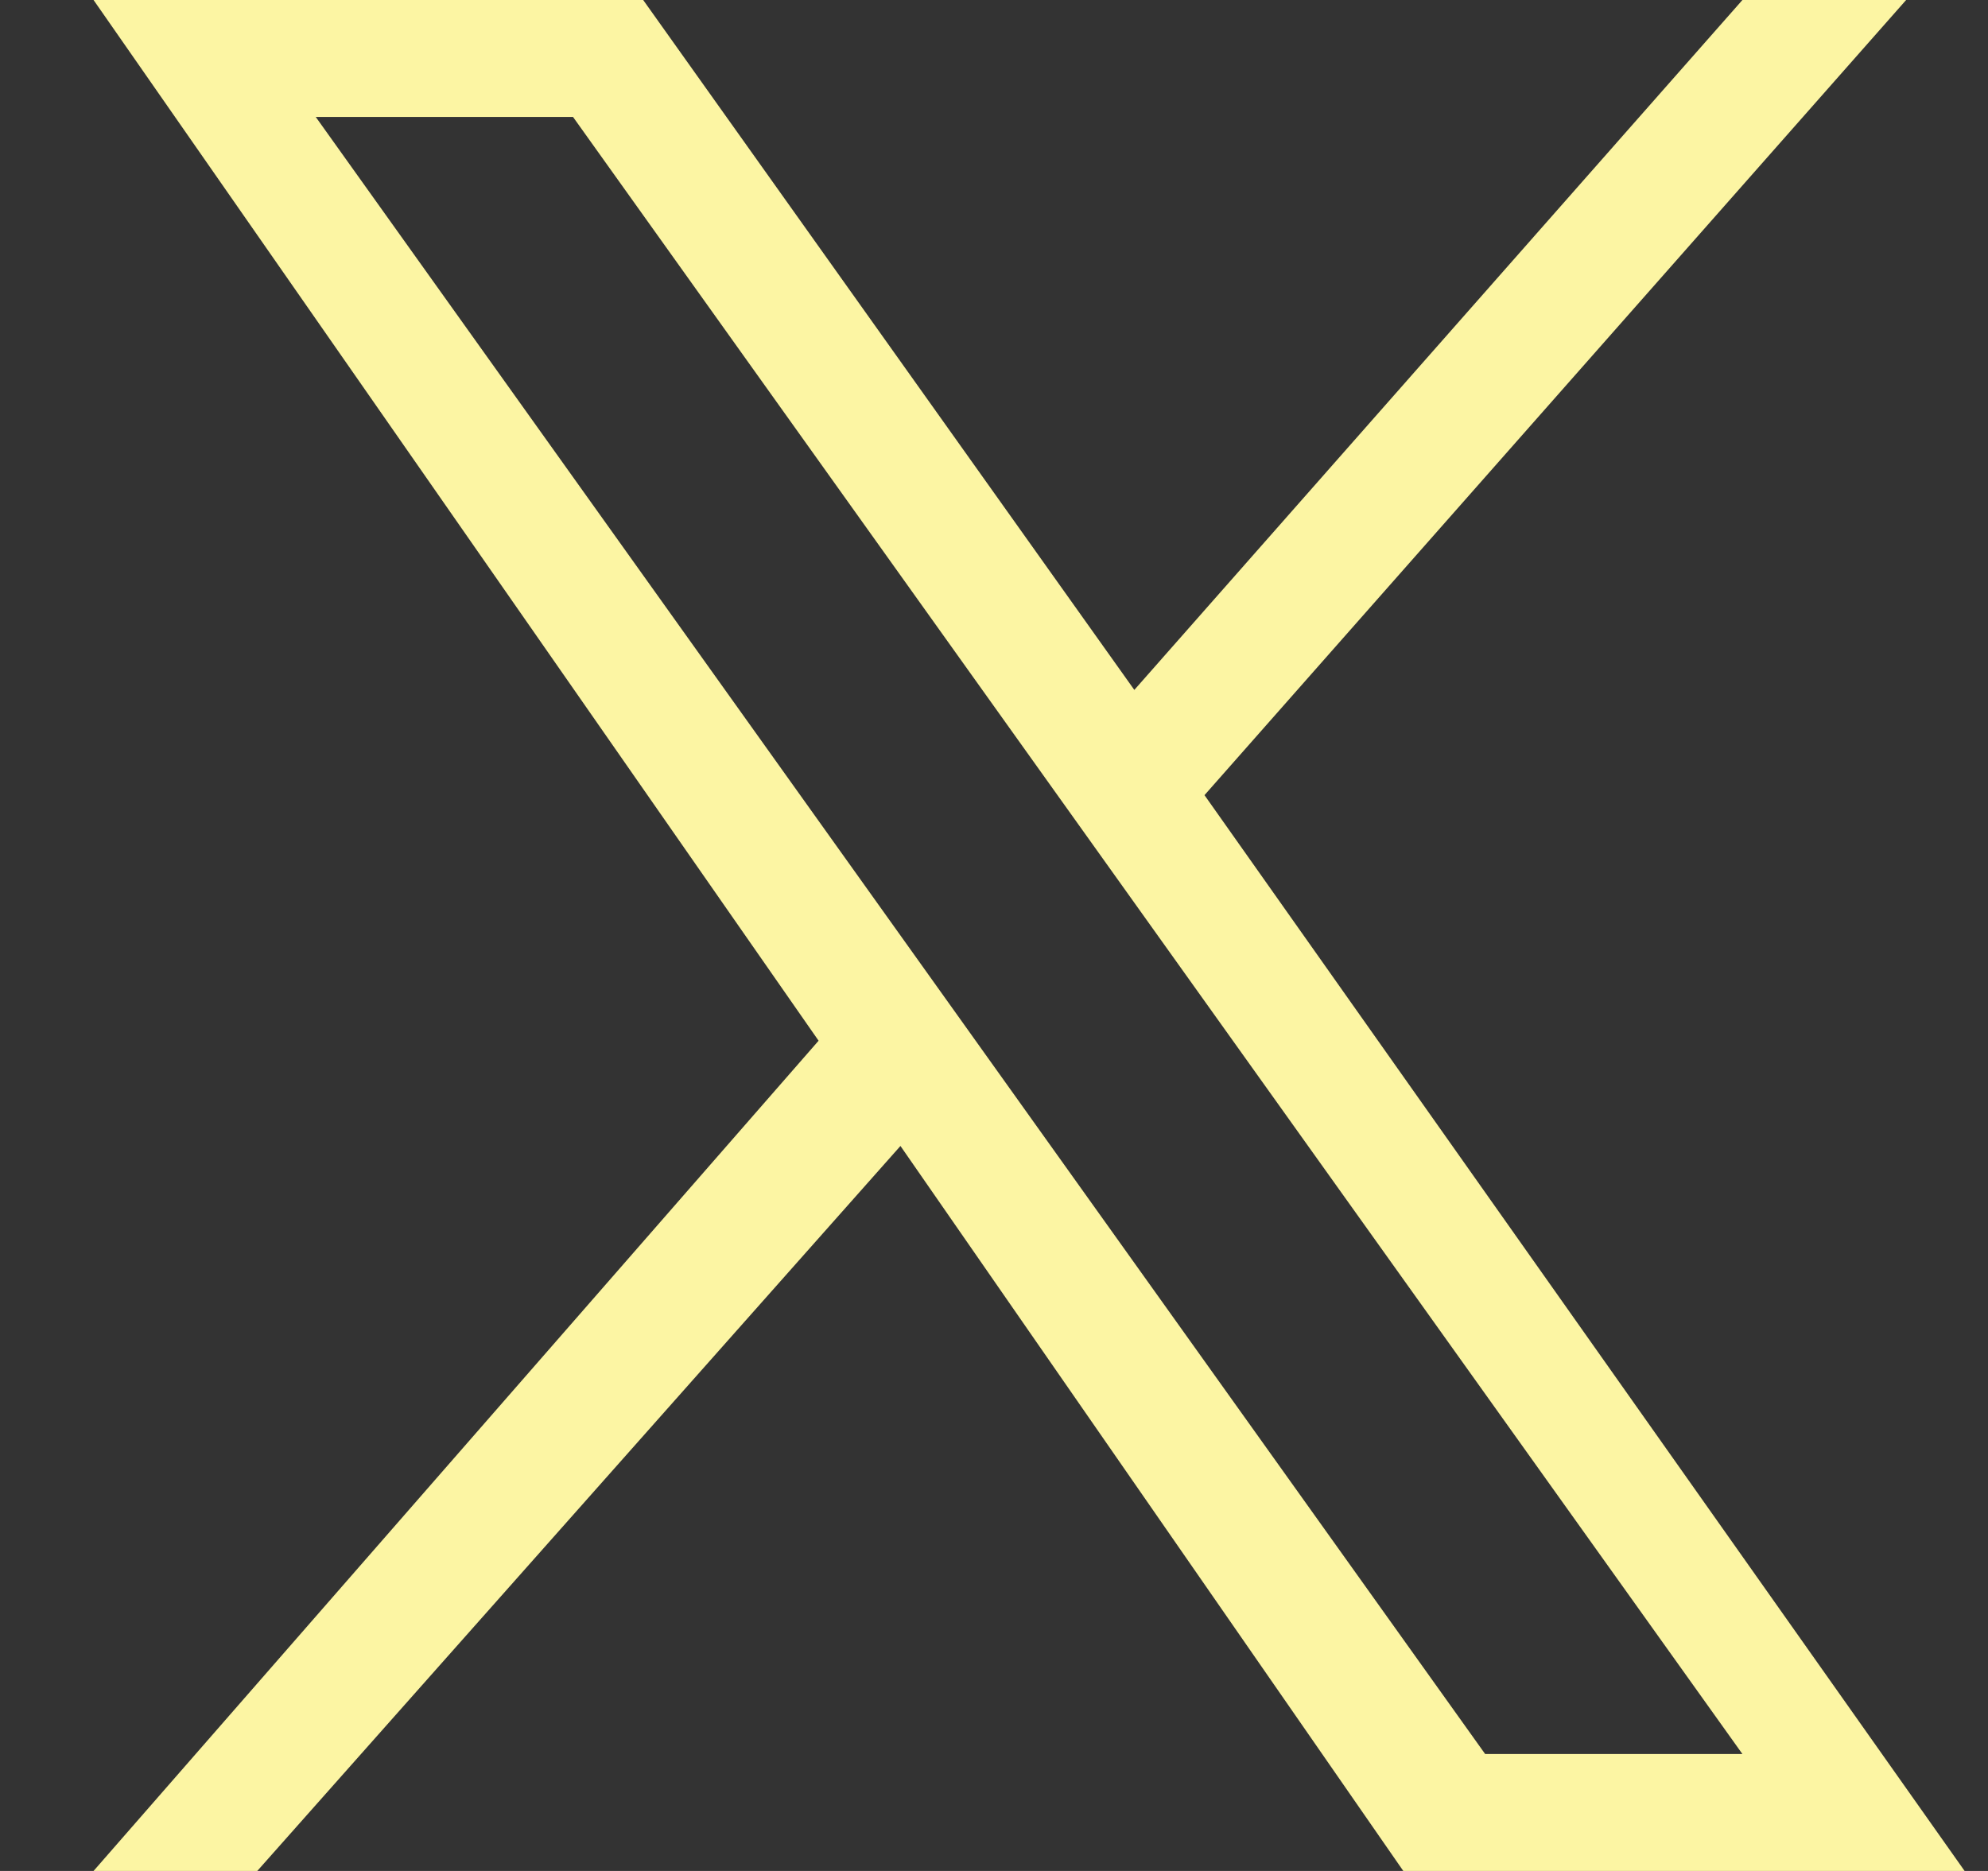 <?xml version="1.0" encoding="utf-8"?>
<!-- Generator: Adobe Illustrator 24.1.2, SVG Export Plug-In . SVG Version: 6.00 Build 0)  -->
<svg version="1.1" id="Layer_1" xmlns="http://www.w3.org/2000/svg" xmlns:xlink="http://www.w3.org/1999/xlink" x="0px" y="0px"
	 viewBox="0 0 17 16" style="enable-background:new 0 0 17 16;" xml:space="preserve">
<rect x="0" y="0" width="17" height="16" fill="#333333" stroke="none"/>
<style type="text/css">
	.st0{fill:#FCF5A3;}
</style>
<path class="st0" d="M10.3,6.8l6-6.8h-1.4L9.7,5.9L5.5,0H0.8L7,8.9L0.8,16h1.4l5.5-6.2L12,16h4.8 M2.7,1h2.2l10,14h-2.2"/>
</svg>
